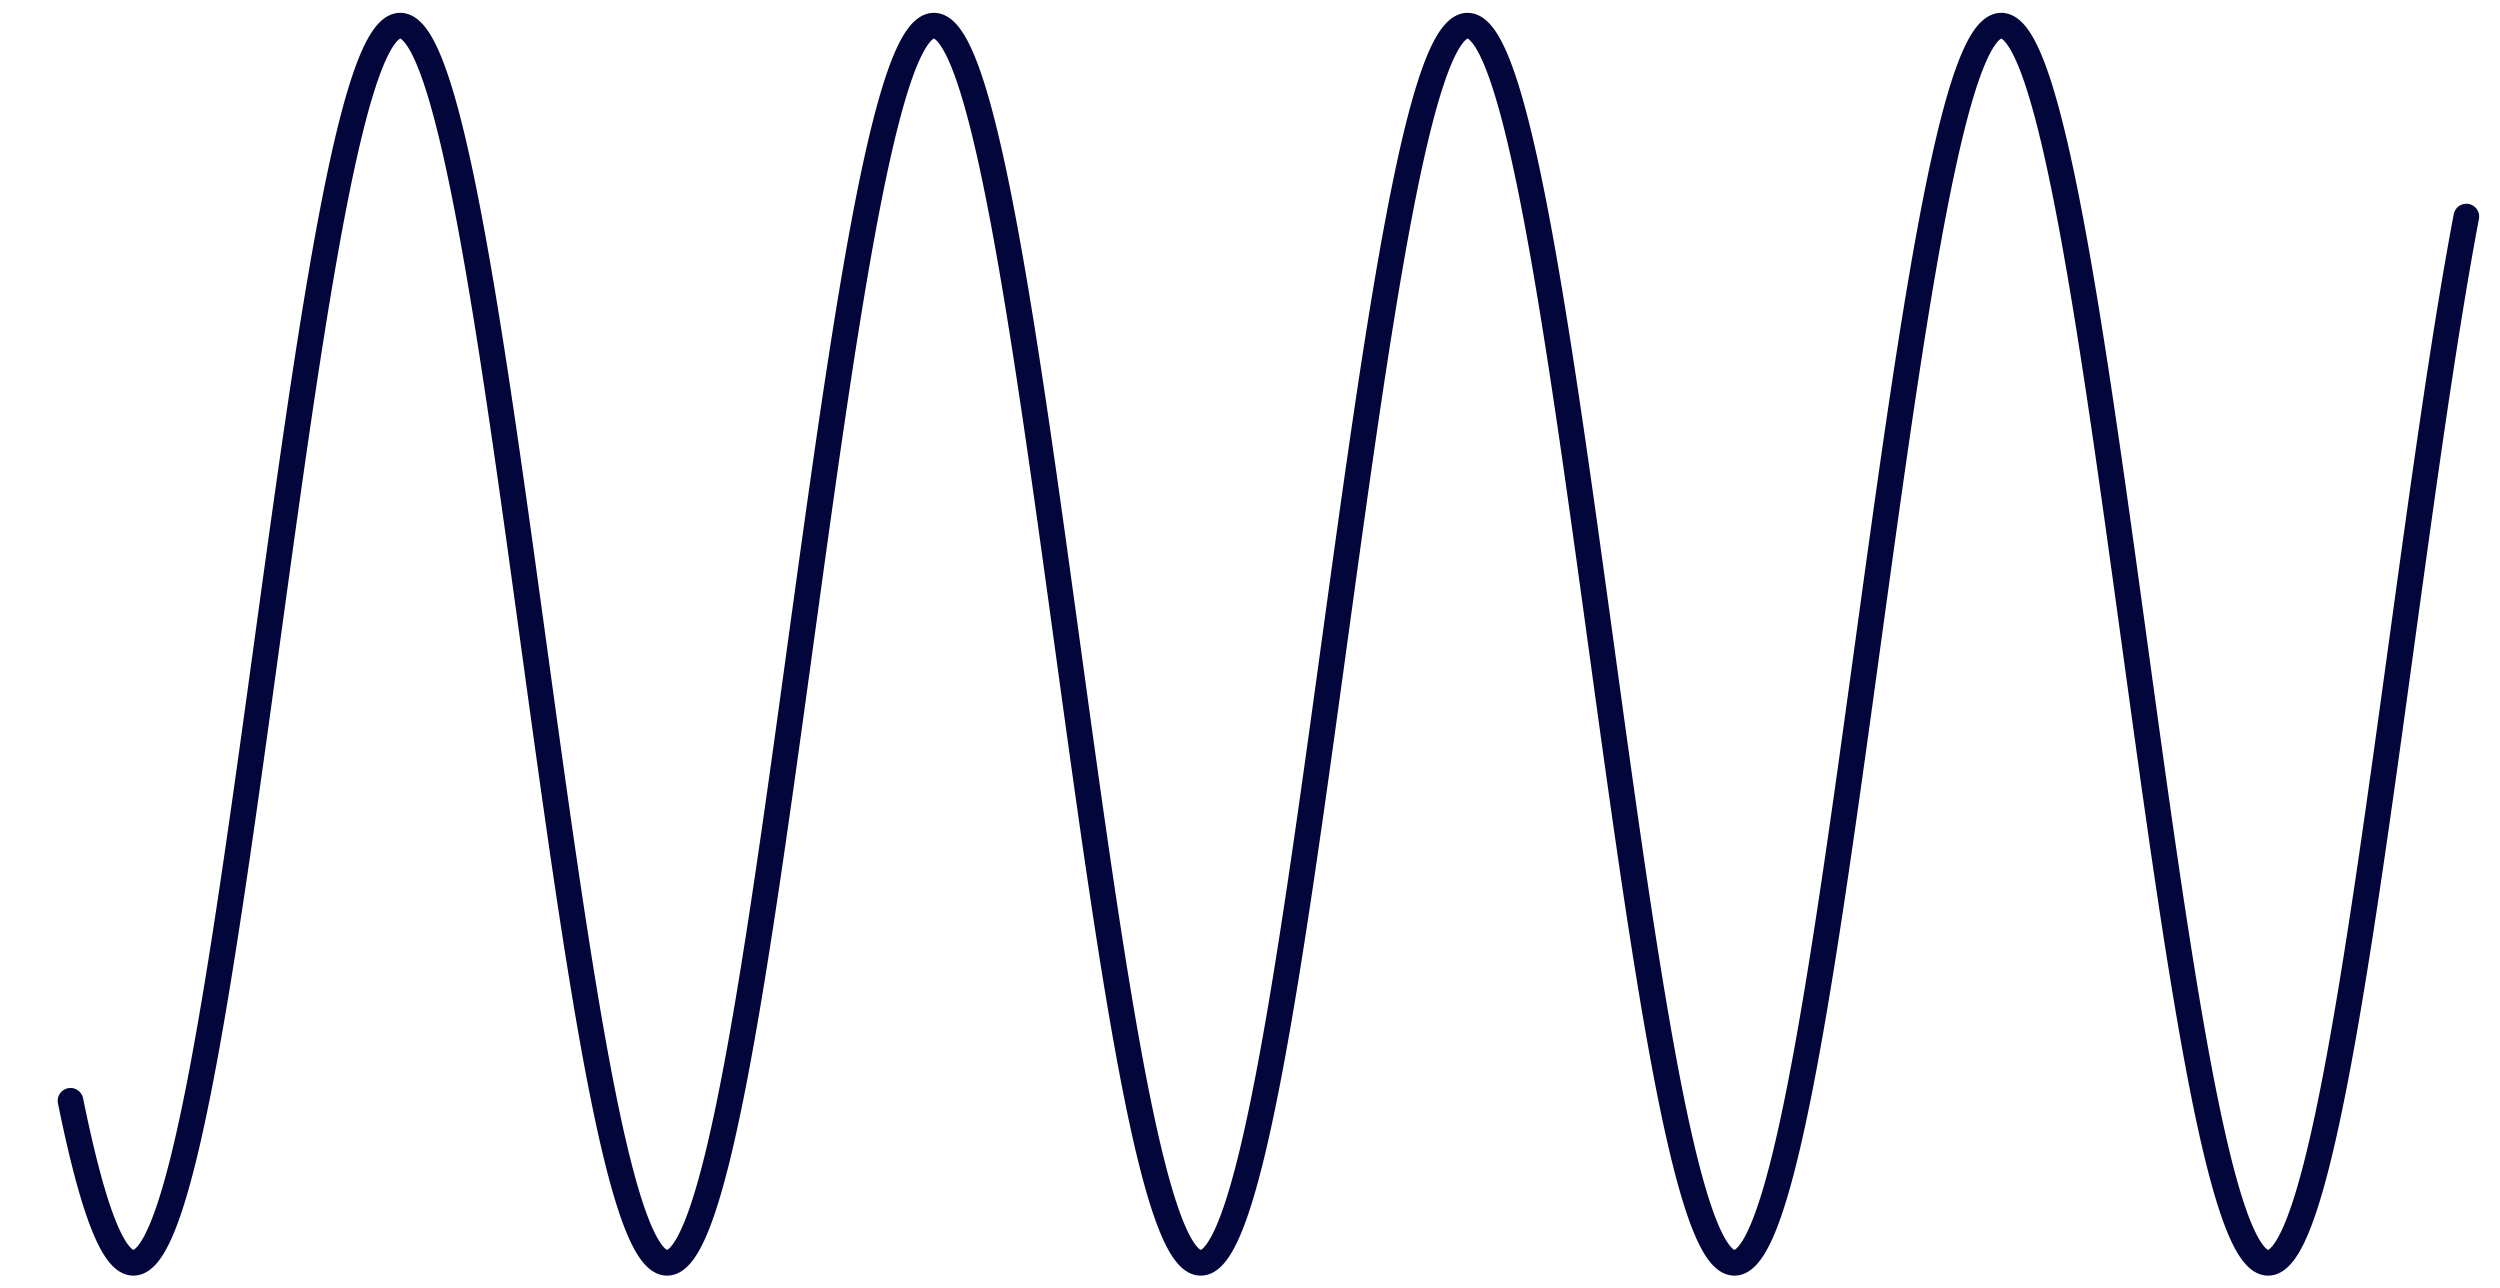 <svg xmlns="http://www.w3.org/2000/svg" xmlns:xlink="http://www.w3.org/1999/xlink" version="1.1" width="1560" height="804"><defs/><g><path fill="none" stroke="#02063B" paint-order="fill stroke markers" d=" M 44 686.891 L 45 691.754 L 46 696.514 L 47 701.169 L 48 705.717 L 49 710.158 L 50 714.489 L 51 718.708 L 52 722.815 L 53 726.808 L 54 730.685 L 55 734.445 L 56 738.086 L 57 741.608 L 58 745.009 L 59 748.288 L 60 751.444 L 61 754.475 L 62 757.381 L 63 760.161 L 64 762.812 L 65 765.336 L 66 767.73 L 67 769.994 L 68 772.127 L 69 774.128 L 70 775.996 L 71 777.732 L 72 779.333 L 73 780.801 L 74 782.133 L 75 783.331 L 76 784.392 L 77 785.317 L 78 786.106 L 79 786.758 L 80 787.274 L 81 787.652 L 82 787.892 L 83 787.996 L 84 787.962 L 85 787.79 L 86 787.481 L 87 787.035 L 88 786.452 L 89 785.732 L 90 784.876 L 91 783.883 L 92 782.754 L 93 781.49 L 94 780.09 L 95 778.556 L 96 776.888 L 97 775.087 L 98 773.152 L 99 771.086 L 100 768.888 L 101 766.56 L 102 764.101 L 103 761.514 L 104 758.799 L 105 755.957 L 106 752.989 L 107 749.896 L 108 746.679 L 109 743.339 L 110 739.878 L 111 736.297 L 112 732.596 L 113 728.778 L 114 724.843 L 115 720.794 L 116 716.631 L 117 712.356 L 118 707.971 L 119 703.477 L 120 698.875 L 121 694.168 L 122 689.356 L 123 684.443 L 124 679.429 L 125 674.316 L 126 669.106 L 127 663.801 L 128 658.403 L 129 652.913 L 130 647.335 L 131 641.669 L 132 635.917 L 133 630.083 L 134 624.167 L 135 618.172 L 136 612.1 L 137 605.953 L 138 599.734 L 139 593.444 L 140 587.086 L 141 580.663 L 142 574.175 L 143 567.627 L 144 561.019 L 145 554.355 L 146 547.637 L 147 540.866 L 148 534.047 L 149 527.18 L 150 520.269 L 151 513.315 L 152 506.322 L 153 499.292 L 154 492.227 L 155 485.13 L 156 478.004 L 157 470.85 L 158 463.672 L 159 456.472 L 160 449.253 L 161 442.017 L 162 434.766 L 163 427.504 L 164 420.233 L 165 412.955 L 166 405.674 L 167 398.391 L 168 391.109 L 169 383.831 L 170 376.56 L 171 369.298 L 172 362.047 L 173 354.811 L 174 347.591 L 175 340.391 L 176 333.213 L 177 326.059 L 178 318.932 L 179 311.835 L 180 304.77 L 181 297.74 L 182 290.746 L 183 283.793 L 184 276.881 L 185 270.014 L 186 263.194 L 187 256.423 L 188 249.704 L 189 243.039 L 190 236.431 L 191 229.882 L 192 223.394 L 193 216.97 L 194 210.612 L 195 204.321 L 196 198.101 L 197 191.954 L 198 185.881 L 199 179.886 L 200 173.969 L 201 168.134 L 202 162.382 L 203 156.715 L 204 151.135 L 205 145.645 L 206 140.246 L 207 134.94 L 208 129.73 L 209 124.616 L 210 119.601 L 211 114.686 L 212 109.874 L 213 105.166 L 214 100.563 L 215 96.068 L 216 91.682 L 217 87.406 L 218 83.242 L 219 79.192 L 220 75.256 L 221 71.437 L 222 67.736 L 223 64.153 L 224 60.691 L 225 57.35 L 226 54.132 L 227 51.038 L 228 48.069 L 229 45.225 L 230 42.509 L 231 39.921 L 232 37.461 L 233 35.132 L 234 32.933 L 235 30.865 L 236 28.93 L 237 27.127 L 238 25.458 L 239 23.923 L 240 22.522 L 241 21.256 L 242 20.126 L 243 19.132 L 244 18.275 L 245 17.553 L 246 16.969 L 247 16.522 L 248 16.212 L 249 16.039 L 250 16.004 L 251 16.106 L 252 16.346 L 253 16.723 L 254 17.237 L 255 17.887 L 256 18.675 L 257 19.599 L 258 20.66 L 259 21.856 L 260 23.187 L 261 24.653 L 262 26.254 L 263 27.988 L 264 29.855 L 265 31.855 L 266 33.987 L 267 36.25 L 268 38.642 L 269 41.165 L 270 43.815 L 271 46.594 L 272 49.498 L 273 52.529 L 274 55.683 L 275 58.961 L 276 62.361 L 277 65.882 L 278 69.523 L 279 73.282 L 280 77.157 L 281 81.149 L 282 85.255 L 283 89.473 L 284 93.803 L 285 98.243 L 286 102.791 L 287 107.445 L 288 112.204 L 289 117.066 L 290 122.03 L 291 127.093 L 292 132.254 L 293 137.511 L 294 142.863 L 295 148.306 L 296 153.84 L 297 159.463 L 298 165.171 L 299 170.964 L 300 176.839 L 301 182.794 L 302 188.828 L 303 194.937 L 304 201.12 L 305 207.374 L 306 213.698 L 307 220.089 L 308 226.545 L 309 233.063 L 310 239.641 L 311 246.277 L 312 252.968 L 313 259.712 L 314 266.507 L 315 273.351 L 316 280.24 L 317 287.172 L 318 294.146 L 319 301.157 L 320 308.205 L 321 315.286 L 322 322.398 L 323 329.538 L 324 336.704 L 325 343.893 L 326 351.103 L 327 358.331 L 328 365.575 L 329 372.832 L 330 380.098 L 331 387.373 L 332 394.653 L 333 401.936 L 334 409.218 L 335 416.498 L 336 423.773 L 337 431.04 L 338 438.297 L 339 445.541 L 340 452.769 L 341 459.98 L 342 467.169 L 343 474.336 L 344 481.476 L 345 488.589 L 346 495.67 L 347 502.719 L 348 509.731 L 349 516.705 L 350 523.638 L 351 530.528 L 352 537.372 L 353 544.168 L 354 550.914 L 355 557.606 L 356 564.243 L 357 570.822 L 358 577.341 L 359 583.798 L 360 590.19 L 361 596.515 L 362 602.77 L 363 608.954 L 364 615.065 L 365 621.1 L 366 627.056 L 367 632.933 L 368 638.727 L 369 644.438 L 370 650.061 L 371 655.597 L 372 661.042 L 373 666.395 L 374 671.654 L 375 676.817 L 376 681.882 L 377 686.847 L 378 691.711 L 379 696.472 L 380 701.128 L 381 705.678 L 382 710.119 L 383 714.451 L 384 718.672 L 385 722.779 L 386 726.773 L 387 730.651 L 388 734.412 L 389 738.055 L 390 741.578 L 391 744.98 L 392 748.26 L 393 751.417 L 394 754.449 L 395 757.356 L 396 760.137 L 397 762.79 L 398 765.314 L 399 767.709 L 400 769.974 L 401 772.108 L 402 774.111 L 403 775.98 L 404 777.717 L 405 779.32 L 406 780.788 L 407 782.122 L 408 783.321 L 409 784.383 L 410 785.31 L 411 786.1 L 412 786.753 L 413 787.27 L 414 787.649 L 415 787.891 L 416 787.995 L 417 787.962 L 418 787.792 L 419 787.485 L 420 787.04 L 421 786.458 L 422 785.739 L 423 784.884 L 424 783.892 L 425 782.765 L 426 781.502 L 427 780.103 L 428 778.57 L 429 776.904 L 430 775.103 L 431 773.17 L 432 771.105 L 433 768.908 L 434 766.581 L 435 764.124 L 436 761.538 L 437 758.824 L 438 755.983 L 439 753.016 L 440 749.924 L 441 746.708 L 442 743.369 L 443 739.909 L 444 736.329 L 445 732.629 L 446 728.812 L 447 724.879 L 448 720.83 L 449 716.668 L 450 712.395 L 451 708.01 L 452 703.517 L 453 698.916 L 454 694.21 L 455 689.399 L 456 684.487 L 457 679.473 L 458 674.361 L 459 669.152 L 460 663.848 L 461 658.451 L 462 652.962 L 463 647.384 L 464 641.719 L 465 635.968 L 466 630.134 L 467 624.219 L 468 618.225 L 469 612.154 L 470 606.008 L 471 599.789 L 472 593.5 L 473 587.143 L 474 580.72 L 475 574.233 L 476 567.685 L 477 561.078 L 478 554.414 L 479 547.696 L 480 540.926 L 481 534.107 L 482 527.241 L 483 520.33 L 484 513.377 L 485 506.384 L 486 499.354 L 487 492.29 L 488 485.193 L 489 478.067 L 490 470.914 L 491 463.736 L 492 456.536 L 493 449.317 L 494 442.081 L 495 434.83 L 496 427.568 L 497 420.297 L 498 413.019 L 499 405.738 L 500 398.455 L 501 391.173 L 502 383.895 L 503 376.624 L 504 369.362 L 505 362.111 L 506 354.875 L 507 347.655 L 508 340.455 L 509 333.276 L 510 326.122 L 511 318.995 L 512 311.898 L 513 304.832 L 514 297.801 L 515 290.808 L 516 283.854 L 517 276.942 L 518 270.074 L 519 263.254 L 520 256.482 L 521 249.763 L 522 243.098 L 523 236.489 L 524 229.94 L 525 223.451 L 526 217.026 L 527 210.667 L 528 204.376 L 529 198.156 L 530 192.008 L 531 185.935 L 532 179.938 L 533 174.021 L 534 168.185 L 535 162.432 L 536 156.764 L 537 151.184 L 538 145.693 L 539 140.293 L 540 134.987 L 541 129.775 L 542 124.661 L 543 119.645 L 544 114.729 L 545 109.916 L 546 105.207 L 547 100.604 L 548 96.107 L 549 91.72 L 550 87.443 L 551 83.278 L 552 79.227 L 553 75.29 L 554 71.47 L 555 67.768 L 556 64.184 L 557 60.721 L 558 57.379 L 559 54.16 L 560 51.065 L 561 48.094 L 562 45.25 L 563 42.533 L 564 39.943 L 565 37.483 L 566 35.152 L 567 32.952 L 568 30.883 L 569 28.946 L 570 27.142 L 571 25.472 L 572 23.936 L 573 22.534 L 574 21.267 L 575 20.136 L 576 19.141 L 577 18.282 L 578 17.559 L 579 16.974 L 580 16.525 L 581 16.214 L 582 16.04 L 583 16.004 L 584 16.105 L 585 16.343 L 586 16.719 L 587 17.231 L 588 17.881 L 589 18.668 L 590 19.591 L 591 20.65 L 592 21.844 L 593 23.175 L 594 24.64 L 595 26.239 L 596 27.972 L 597 29.838 L 598 31.837 L 599 33.968 L 600 36.229 L 601 38.621 L 602 41.142 L 603 43.791 L 604 46.569 L 605 49.472 L 606 52.501 L 607 55.655 L 608 58.932 L 609 62.331 L 610 65.85 L 611 69.49 L 612 73.248 L 613 77.123 L 614 81.113 L 615 85.218 L 616 89.436 L 617 93.765 L 618 98.203 L 619 102.75 L 620 107.403 L 621 112.161 L 622 117.023 L 623 121.985 L 624 127.048 L 625 132.208 L 626 137.465 L 627 142.815 L 628 148.258 L 629 153.791 L 630 159.413 L 631 165.12 L 632 170.913 L 633 176.787 L 634 182.742 L 635 188.774 L 636 194.883 L 637 201.065 L 638 207.319 L 639 213.642 L 640 220.032 L 641 226.487 L 642 233.005 L 643 239.582 L 644 246.218 L 645 252.909 L 646 259.653 L 647 266.447 L 648 273.29 L 649 280.179 L 650 287.111 L 651 294.084 L 652 301.095 L 653 308.143 L 654 315.223 L 655 322.335 L 656 329.475 L 657 336.641 L 658 343.83 L 659 351.04 L 660 358.267 L 661 365.511 L 662 372.767 L 663 380.034 L 664 387.309 L 665 394.589 L 666 401.872 L 667 409.154 L 668 416.434 L 669 423.709 L 670 430.976 L 671 438.233 L 672 445.477 L 673 452.706 L 674 459.916 L 675 467.106 L 676 474.273 L 677 481.414 L 678 488.526 L 679 495.608 L 680 502.657 L 681 509.669 L 682 516.644 L 683 523.577 L 684 530.468 L 685 537.312 L 686 544.108 L 687 550.854 L 688 557.547 L 689 564.184 L 690 570.764 L 691 577.284 L 692 583.741 L 693 590.134 L 694 596.459 L 695 602.715 L 696 608.9 L 697 615.011 L 698 621.047 L 699 627.004 L 700 632.882 L 701 638.677 L 702 644.388 L 703 650.012 L 704 655.548 L 705 660.994 L 706 666.348 L 707 671.608 L 708 676.772 L 709 681.838 L 710 686.804 L 711 691.669 L 712 696.431 L 713 701.088 L 714 705.638 L 715 710.081 L 716 714.413 L 717 718.635 L 718 722.744 L 719 726.738 L 720 730.617 L 721 734.379 L 722 738.023 L 723 741.547 L 724 744.951 L 725 748.232 L 726 751.39 L 727 754.423 L 728 757.331 L 729 760.113 L 730 762.767 L 731 765.292 L 732 767.689 L 733 769.955 L 734 772.09 L 735 774.093 L 736 775.964 L 737 777.702 L 738 779.306 L 739 780.776 L 740 782.111 L 741 783.311 L 742 784.374 L 743 785.302 L 744 786.093 L 745 786.748 L 746 787.266 L 747 787.646 L 748 787.889 L 749 787.995 L 750 787.963 L 751 787.794 L 752 787.488 L 753 787.044 L 754 786.464 L 755 785.746 L 756 784.892 L 757 783.902 L 758 782.775 L 759 781.513 L 760 780.116 L 761 778.585 L 762 776.919 L 763 775.12 L 764 773.188 L 765 771.124 L 766 768.928 L 767 766.602 L 768 764.146 L 769 761.561 L 770 758.848 L 771 756.008 L 772 753.042 L 773 749.951 L 774 746.737 L 775 743.399 L 776 739.94 L 777 736.361 L 778 732.662 L 779 728.846 L 780 724.914 L 781 720.867 L 782 716.706 L 783 712.433 L 784 708.049 L 785 703.557 L 786 698.957 L 787 694.252 L 788 689.442 L 789 684.53 L 790 679.518 L 791 674.407 L 792 669.199 L 793 663.895 L 794 658.499 L 795 653.011 L 796 647.434 L 797 641.769 L 798 636.019 L 799 630.186 L 800 624.272 L 801 618.278 L 802 612.208 L 803 606.062 L 804 599.844 L 805 593.556 L 806 587.199 L 807 580.777 L 808 574.29 L 809 567.743 L 810 561.136 L 811 554.473 L 812 547.756 L 813 540.986 L 814 534.167 L 815 527.301 L 816 520.391 L 817 513.438 L 818 506.446 L 819 499.416 L 820 492.352 L 821 485.256 L 822 478.13 L 823 470.977 L 824 463.799 L 825 456.6 L 826 449.38 L 827 442.144 L 828 434.894 L 829 427.632 L 830 420.361 L 831 413.084 L 832 405.802 L 833 398.519 L 834 391.237 L 835 383.96 L 836 376.688 L 837 369.426 L 838 362.175 L 839 354.938 L 840 347.718 L 841 340.518 L 842 333.339 L 843 326.185 L 844 319.058 L 845 311.96 L 846 304.894 L 847 297.863 L 848 290.869 L 849 283.915 L 850 277.002 L 851 270.135 L 852 263.314 L 853 256.542 L 854 249.822 L 855 243.156 L 856 236.547 L 857 229.997 L 858 223.508 L 859 217.083 L 860 210.723 L 861 204.432 L 862 198.21 L 863 192.062 L 864 185.988 L 865 179.991 L 866 174.073 L 867 168.236 L 868 162.482 L 869 156.814 L 870 151.233 L 871 145.741 L 872 140.341 L 873 135.033 L 874 129.821 L 875 124.705 L 876 119.689 L 877 114.772 L 878 109.958 L 879 105.248 L 880 100.644 L 881 96.147 L 882 91.758 L 883 87.48 L 884 83.315 L 885 79.262 L 886 75.325 L 887 71.503 L 888 67.8 L 889 64.215 L 890 60.751 L 891 57.408 L 892 54.188 L 893 51.091 L 894 48.12 L 895 45.274 L 896 42.556 L 897 39.965 L 898 37.504 L 899 35.172 L 900 32.971 L 901 30.901 L 902 28.963 L 903 27.158 L 904 25.486 L 905 23.948 L 906 22.545 L 907 21.278 L 908 20.145 L 909 19.149 L 910 18.289 L 911 17.565 L 912 16.978 L 913 16.529 L 914 16.216 L 915 16.041 L 916 16.004 L 917 16.103 L 918 16.34 L 919 16.715 L 920 17.226 L 921 17.875 L 922 18.66 L 923 19.582 L 924 20.64 L 925 21.833 L 926 23.162 L 927 24.626 L 928 26.224 L 929 27.956 L 930 29.821 L 931 31.819 L 932 33.948 L 933 36.209 L 934 38.599 L 935 41.119 L 936 43.768 L 937 46.544 L 938 49.446 L 939 52.474 L 940 55.626 L 941 58.902 L 942 62.3 L 943 65.819 L 944 69.457 L 945 73.214 L 946 77.088 L 947 81.078 L 948 85.181 L 949 89.398 L 950 93.726 L 951 98.164 L 952 102.709 L 953 107.362 L 954 112.119 L 955 116.979 L 956 121.941 L 957 127.003 L 958 132.162 L 959 137.418 L 960 142.767 L 961 148.209 L 962 153.742 L 963 159.363 L 964 165.07 L 965 170.861 L 966 176.735 L 967 182.689 L 968 188.721 L 969 194.829 L 970 201.01 L 971 207.264 L 972 213.586 L 973 219.976 L 974 226.43 L 975 232.947 L 976 239.524 L 977 246.159 L 978 252.849 L 979 259.593 L 980 266.387 L 981 273.23 L 982 280.118 L 983 287.05 L 984 294.022 L 985 301.033 L 986 308.08 L 987 315.161 L 988 322.272 L 989 329.412 L 990 336.577 L 991 343.766 L 992 350.976 L 993 358.204 L 994 365.447 L 995 372.703 L 996 379.97 L 997 387.245 L 998 394.525 L 999 401.807 L 1000 409.09 L 1001 416.37 L 1002 423.645 L 1003 430.912 L 1004 438.169 L 1005 445.413 L 1006 452.642 L 1007 459.853 L 1008 467.043 L 1009 474.21 L 1010 481.351 L 1011 488.464 L 1012 495.546 L 1013 502.595 L 1014 509.608 L 1015 516.582 L 1016 523.516 L 1017 530.407 L 1018 537.252 L 1019 544.049 L 1020 550.795 L 1021 557.488 L 1022 564.126 L 1023 570.706 L 1024 577.227 L 1025 583.684 L 1026 590.077 L 1027 596.404 L 1028 602.66 L 1029 608.846 L 1030 614.958 L 1031 620.994 L 1032 626.952 L 1033 632.83 L 1034 638.626 L 1035 644.338 L 1036 649.963 L 1037 655.5 L 1038 660.947 L 1039 666.301 L 1040 671.562 L 1041 676.727 L 1042 681.793 L 1043 686.761 L 1044 691.626 L 1045 696.389 L 1046 701.047 L 1047 705.599 L 1048 710.042 L 1049 714.376 L 1050 718.598 L 1051 722.708 L 1052 726.704 L 1053 730.584 L 1054 734.347 L 1055 737.992 L 1056 741.517 L 1057 744.921 L 1058 748.203 L 1059 751.362 L 1060 754.397 L 1061 757.306 L 1062 760.089 L 1063 762.744 L 1064 765.271 L 1065 767.668 L 1066 769.935 L 1067 772.072 L 1068 774.076 L 1069 775.948 L 1070 777.687 L 1071 779.293 L 1072 780.764 L 1073 782.1 L 1074 783.301 L 1075 784.366 L 1076 785.295 L 1077 786.087 L 1078 786.743 L 1079 787.262 L 1080 787.643 L 1081 787.888 L 1082 787.995 L 1083 787.964 L 1084 787.796 L 1085 787.491 L 1086 787.049 L 1087 786.469 L 1088 785.753 L 1089 784.9 L 1090 783.911 L 1091 782.786 L 1092 781.525 L 1093 780.129 L 1094 778.599 L 1095 776.934 L 1096 775.136 L 1097 773.205 L 1098 771.142 L 1099 768.948 L 1100 766.623 L 1101 764.168 L 1102 761.584 L 1103 758.873 L 1104 756.034 L 1105 753.069 L 1106 749.979 L 1107 746.765 L 1108 743.429 L 1109 739.971 L 1110 736.393 L 1111 732.696 L 1112 728.88 L 1113 724.949 L 1114 720.903 L 1115 716.743 L 1116 712.471 L 1117 708.088 L 1118 703.597 L 1119 698.998 L 1120 694.294 L 1121 689.485 L 1122 684.574 L 1123 679.563 L 1124 674.452 L 1125 669.245 L 1126 663.943 L 1127 658.547 L 1128 653.06 L 1129 647.484 L 1130 641.82 L 1131 636.071 L 1132 630.238 L 1133 624.324 L 1134 618.331 L 1135 612.262 L 1136 606.117 L 1137 599.899 L 1138 593.612 L 1139 587.256 L 1140 580.834 L 1141 574.348 L 1142 567.801 L 1143 561.195 L 1144 554.532 L 1145 547.815 L 1146 541.046 L 1147 534.228 L 1148 527.362 L 1149 520.452 L 1150 513.5 L 1151 506.508 L 1152 499.479 L 1153 492.415 L 1154 485.319 L 1155 478.193 L 1156 471.04 L 1157 463.863 L 1158 456.663 L 1159 449.444 L 1160 442.208 L 1161 434.958 L 1162 427.696 L 1163 420.425 L 1164 413.148 L 1165 405.866 L 1166 398.583 L 1167 391.302 L 1168 384.024 L 1169 376.752 L 1170 369.49 L 1171 362.239 L 1172 355.002 L 1173 347.782 L 1174 340.581 L 1175 333.402 L 1176 326.248 L 1177 319.121 L 1178 312.023 L 1179 304.957 L 1180 297.925 L 1181 290.931 L 1182 283.976 L 1183 277.063 L 1184 270.195 L 1185 263.373 L 1186 256.601 L 1187 249.881 L 1188 243.215 L 1189 236.605 L 1190 230.055 L 1191 223.565 L 1192 217.139 L 1193 210.779 L 1194 204.487 L 1195 198.265 L 1196 192.116 L 1197 186.041 L 1198 180.043 L 1199 174.125 L 1200 168.287 L 1201 162.533 L 1202 156.864 L 1203 151.282 L 1204 145.789 L 1205 140.388 L 1206 135.08 L 1207 129.866 L 1208 124.75 L 1209 119.732 L 1210 114.815 L 1211 110 L 1212 105.289 L 1213 100.684 L 1214 96.186 L 1215 91.797 L 1216 87.518 L 1217 83.351 L 1218 79.297 L 1219 75.359 L 1220 71.537 L 1221 67.832 L 1222 64.246 L 1223 60.781 L 1224 57.437 L 1225 54.216 L 1226 51.118 L 1227 48.146 L 1228 45.299 L 1229 42.579 L 1230 39.988 L 1231 37.525 L 1232 35.192 L 1233 32.989 L 1234 30.918 L 1235 28.979 L 1236 27.173 L 1237 25.5 L 1238 23.961 L 1239 22.557 L 1240 21.288 L 1241 20.155 L 1242 19.157 L 1243 18.296 L 1244 17.571 L 1245 16.983 L 1246 16.532 L 1247 16.218 L 1248 16.042 L 1249 16.003 L 1250 16.102 L 1251 16.338 L 1252 16.711 L 1253 17.221 L 1254 17.868 L 1255 18.653 L 1256 19.573 L 1257 20.63 L 1258 21.822 L 1259 23.15 L 1260 24.613 L 1261 26.21 L 1262 27.94 L 1263 29.804 L 1264 31.801 L 1265 33.929 L 1266 36.188 L 1267 38.577 L 1268 41.096 L 1269 43.744 L 1270 46.518 L 1271 49.42 L 1272 52.447 L 1273 55.598 L 1274 58.873 L 1275 62.27 L 1276 65.787 L 1277 69.425 L 1278 73.181 L 1279 77.053 L 1280 81.042 L 1281 85.145 L 1282 89.36 L 1283 93.687 L 1284 98.124 L 1285 102.669 L 1286 107.32 L 1287 112.077 L 1288 116.936 L 1289 121.897 L 1290 126.958 L 1291 132.116 L 1292 137.371 L 1293 142.72 L 1294 148.161 L 1295 153.693 L 1296 159.313 L 1297 165.019 L 1298 170.81 L 1299 176.683 L 1300 182.636 L 1301 188.667 L 1302 194.774 L 1303 200.955 L 1304 207.208 L 1305 213.53 L 1306 219.919 L 1307 226.373 L 1308 232.889 L 1309 239.466 L 1310 246.1 L 1311 252.79 L 1312 259.533 L 1313 266.327 L 1314 273.169 L 1315 280.057 L 1316 286.988 L 1317 293.961 L 1318 300.971 L 1319 308.018 L 1320 315.098 L 1321 322.209 L 1322 329.349 L 1323 336.514 L 1324 343.703 L 1325 350.912 L 1326 358.14 L 1327 365.383 L 1328 372.639 L 1329 379.906 L 1330 387.181 L 1331 394.46 L 1332 401.743 L 1333 409.026 L 1334 416.306 L 1335 423.581 L 1336 430.848 L 1337 438.105 L 1338 445.349 L 1339 452.578 L 1340 459.789 L 1341 466.979 L 1342 474.146 L 1343 481.288 L 1344 488.401 L 1345 495.483 L 1346 502.533 L 1347 509.546 L 1348 516.521 L 1349 523.455 L 1350 530.346 L 1351 537.192 L 1352 543.989 L 1353 550.736 L 1354 557.429 L 1355 564.068 L 1356 570.649 L 1357 577.169 L 1358 583.628 L 1359 590.021 L 1360 596.348 L 1361 602.606 L 1362 608.792 L 1363 614.904 L 1364 620.941 L 1365 626.9 L 1366 632.779 L 1367 638.575 L 1368 644.288 L 1369 649.914 L 1370 655.451 L 1371 660.899 L 1372 666.255 L 1373 671.516 L 1374 676.681 L 1375 681.749 L 1376 686.717 L 1377 691.584 L 1378 696.348 L 1379 701.006 L 1380 705.559 L 1381 710.003 L 1382 714.338 L 1383 718.561 L 1384 722.672 L 1385 726.669 L 1386 730.55 L 1387 734.314 L 1388 737.96 L 1389 741.486 L 1390 744.892 L 1391 748.175 L 1392 751.335 L 1393 754.371 L 1394 757.281 L 1395 760.065 L 1396 762.721 L 1397 765.249 L 1398 767.648 L 1399 769.916 L 1400 772.054 L 1401 774.059 L 1402 775.933 L 1403 777.673 L 1404 779.279 L 1405 780.751 L 1406 782.089 L 1407 783.291 L 1408 784.357 L 1409 785.287 L 1410 786.081 L 1411 786.738 L 1412 787.258 L 1413 787.641 L 1414 787.886 L 1415 787.994 L 1416 787.965 L 1417 787.799 L 1418 787.495 L 1419 787.053 L 1420 786.475 L 1421 785.76 L 1422 784.908 L 1423 783.92 L 1424 782.796 L 1425 781.537 L 1426 780.142 L 1427 778.613 L 1428 776.949 L 1429 775.153 L 1430 773.223 L 1431 771.161 L 1432 768.968 L 1433 766.644 L 1434 764.19 L 1435 761.608 L 1436 758.897 L 1437 756.059 L 1438 753.096 L 1439 750.007 L 1440 746.794 L 1441 743.459 L 1442 740.002 L 1443 736.425 L 1444 732.729 L 1445 728.915 L 1446 724.984 L 1447 720.939 L 1448 716.78 L 1449 712.509 L 1450 708.128 L 1451 703.637 L 1452 699.039 L 1453 694.336 L 1454 689.528 L 1455 684.618 L 1456 679.607 L 1457 674.498 L 1458 669.291 L 1459 663.99 L 1460 658.595 L 1461 653.109 L 1462 647.533 L 1463 641.87 L 1464 636.122 L 1465 630.29 L 1466 624.377 L 1467 618.385 L 1468 612.315 L 1469 606.171 L 1470 599.955 L 1471 593.667 L 1472 587.312 L 1473 580.89 L 1474 574.405 L 1475 567.859 L 1476 561.253 L 1477 554.591 L 1478 547.875 L 1479 541.106 L 1480 534.288 L 1481 527.423 L 1482 520.513 L 1483 513.561 L 1484 506.57 L 1485 499.541 L 1486 492.477 L 1487 485.381 L 1488 478.256 L 1489 471.103 L 1490 463.926 L 1491 456.727 L 1492 449.508 L 1493 442.272 L 1494 435.022 L 1495 427.761 L 1496 420.49 L 1497 413.212 L 1498 405.931 L 1499 398.648 L 1500 391.366 L 1501 384.088 L 1502 376.816 L 1503 369.554 L 1504 362.303 L 1505 355.066 L 1506 347.846 L 1507 340.645 L 1508 333.466 L 1509 326.311 L 1510 319.183 L 1511 312.085 L 1512 305.019 L 1513 297.987 L 1514 290.992 L 1515 284.037 L 1516 277.124 L 1517 270.255 L 1518 263.433 L 1519 256.661 L 1520 249.94 L 1521 243.274 L 1522 236.663 L 1523 230.112 L 1524 223.622 L 1525 217.196 L 1526 210.835 L 1527 204.542 L 1528 198.32 L 1529 192.17 L 1530 186.094 L 1531 180.096 L 1532 174.177 L 1533 168.338 L 1534 162.583 L 1535 156.913 L 1536 151.331 L 1537 145.837 L 1538 140.435 L 1539 135.126" stroke-linecap="round" stroke-linejoin="round" stroke-miterlimit="10" stroke-width="16"/></g></svg>